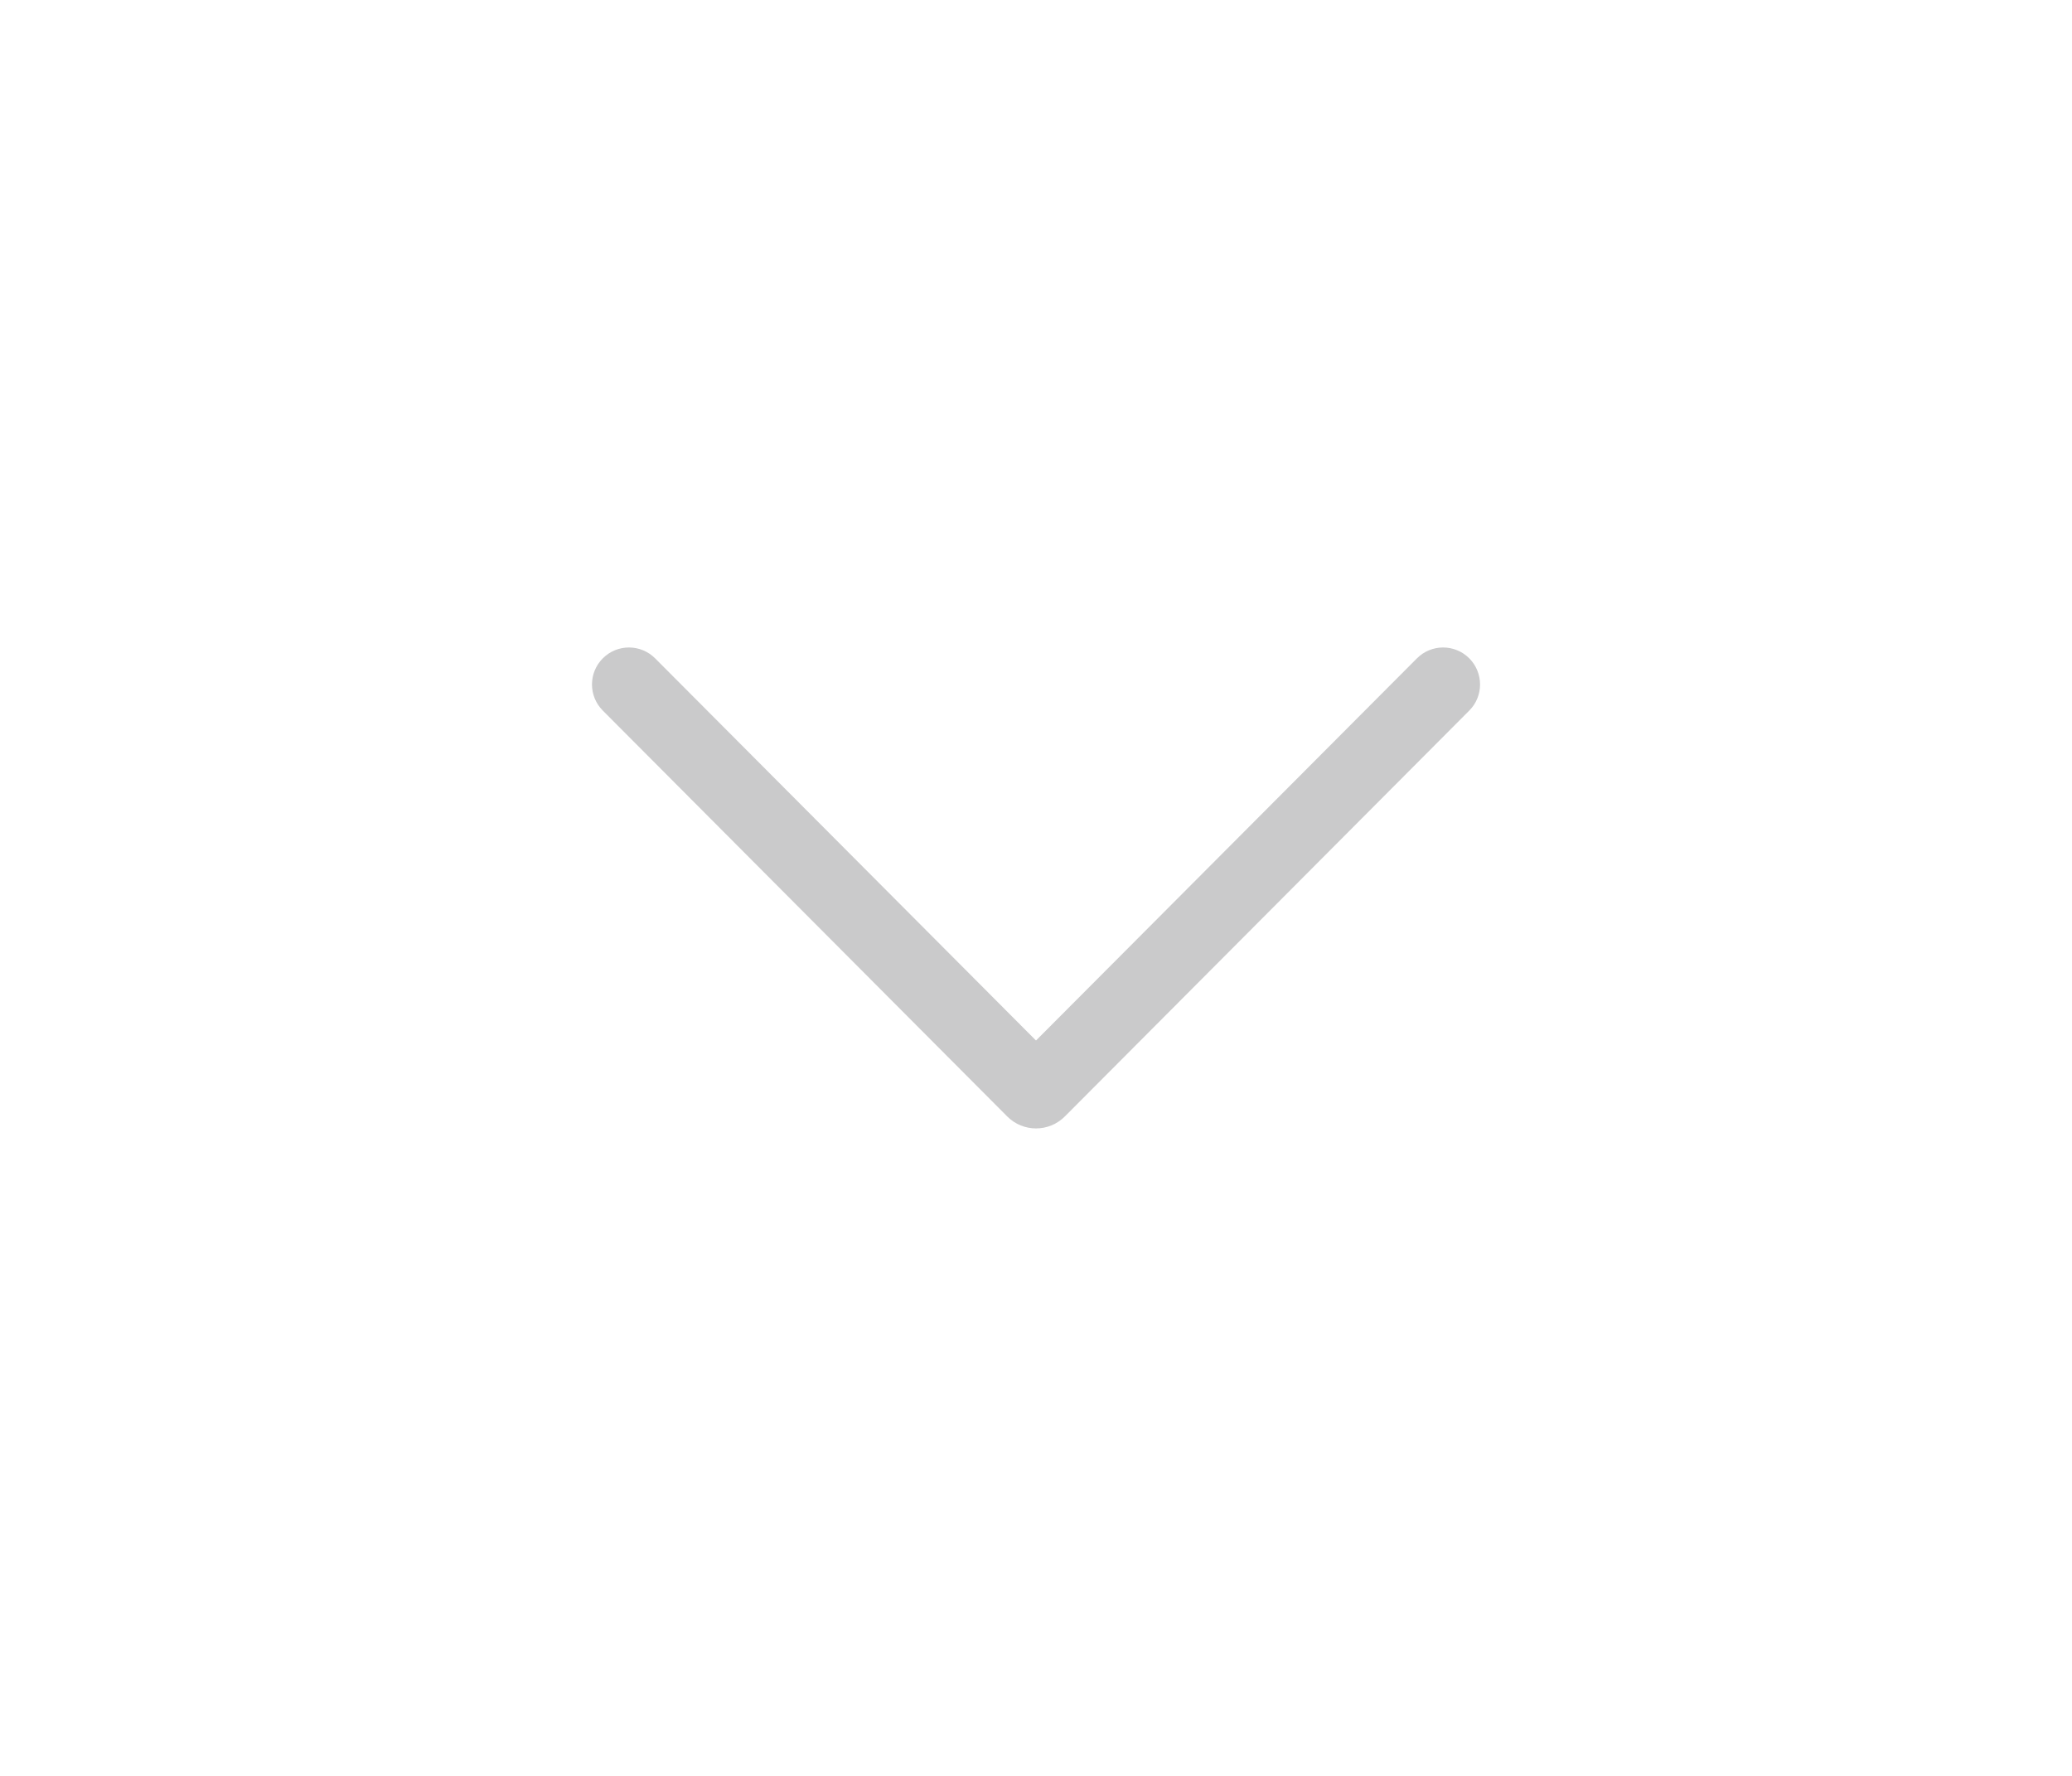 <svg width="28" height="24" viewBox="0 0 28 24" fill="none" xmlns="http://www.w3.org/2000/svg">
<path d="M19.854 8.896C20.049 9.091 20.05 9.408 19.855 9.603L14.39 15.088C14.175 15.304 13.826 15.304 13.611 15.088L8.146 9.603C7.951 9.408 7.951 9.091 8.147 8.896C8.343 8.701 8.659 8.702 8.854 8.898L14 14.062L19.147 8.898C19.341 8.702 19.658 8.701 19.854 8.896Z" fill="#CACACB"/>
</svg>
